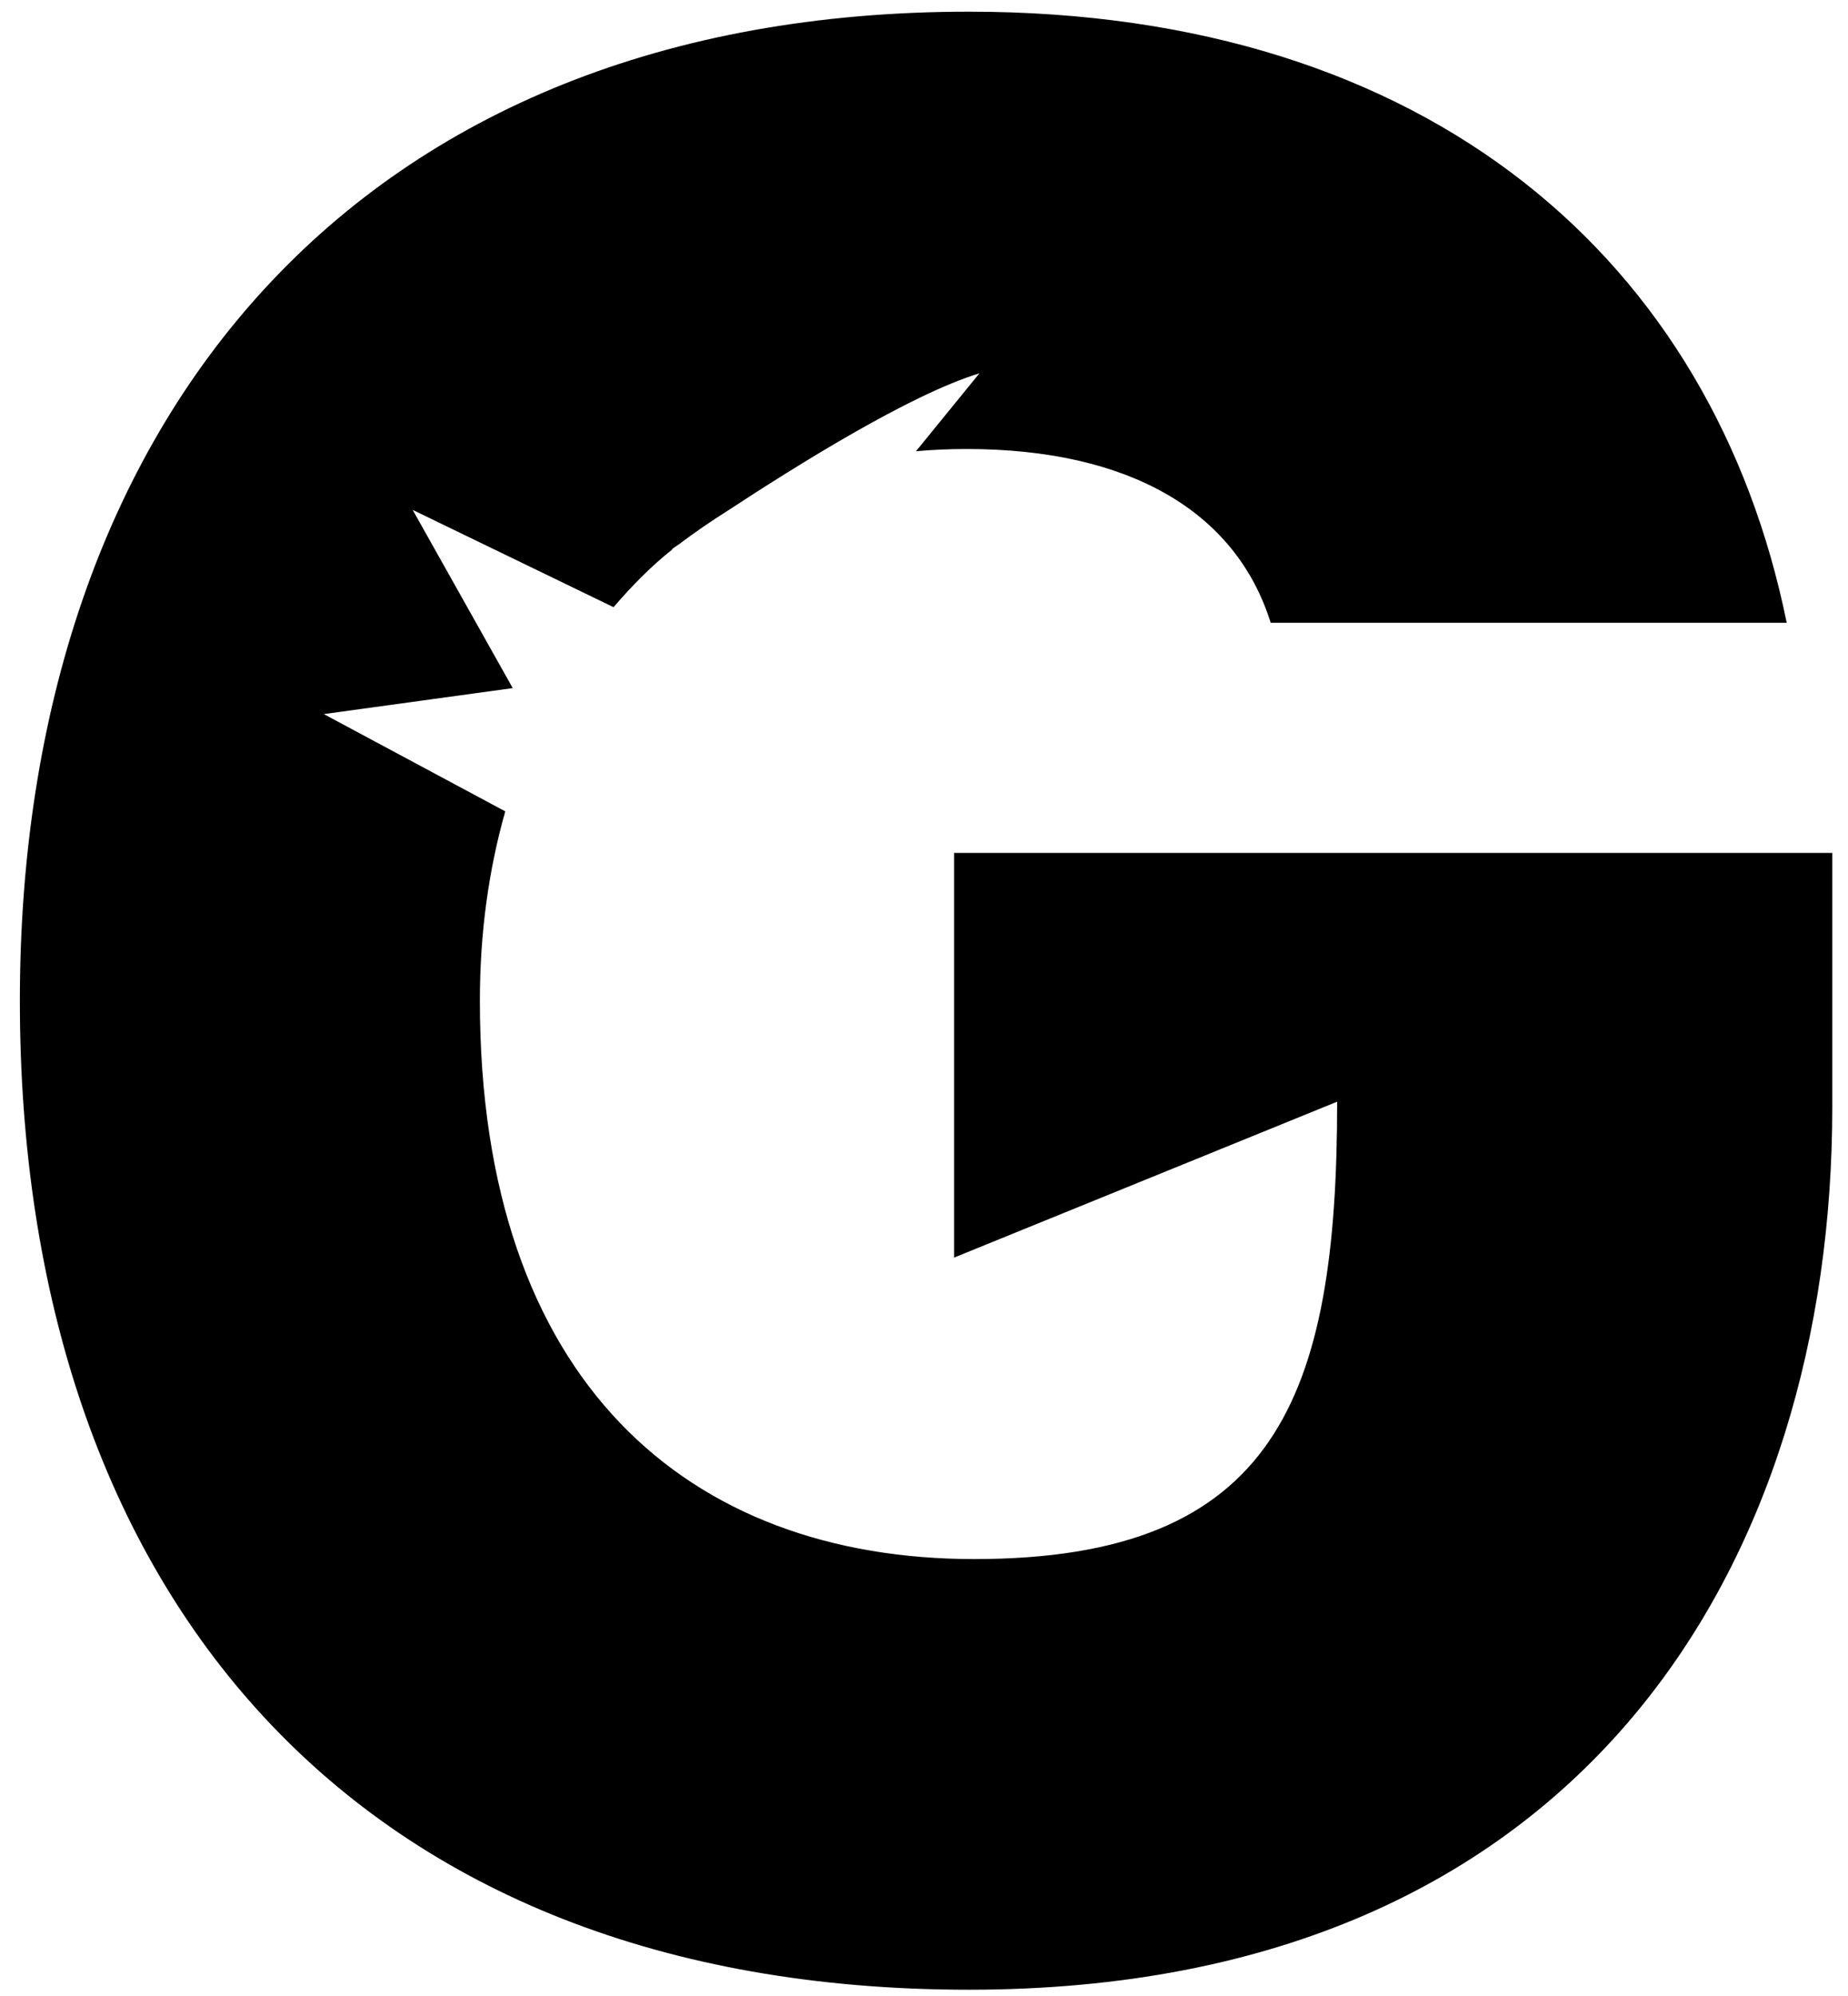 <svg width="88" height="95" viewBox="0 0 88 95" fill="none" xmlns="http://www.w3.org/2000/svg">
    <path d="M45.432 40.598V59.859L63.674 52.438C63.674 66.539 60.758 74.208 46.392 74.208C32.808 74.208 22.851 65.797 22.851 47.631C22.851 44.38 23.278 41.376 24.06 38.619L15.419 33.989L24.416 32.752L19.651 24.27L29.216 28.9C30.07 27.91 30.994 26.956 32.026 26.143H31.99C31.99 26.143 32.132 26.037 32.346 25.896C33.092 25.33 33.875 24.8 34.657 24.305C37.893 22.185 43.298 18.792 46.641 17.767L43.618 21.478C44.4 21.407 45.218 21.372 46.036 21.372C53.717 21.372 58.838 24.305 60.509 29.642H85.081C81.596 12.501 68.155 0.556 46.143 0.556C17.09 0.556 0.946 19.888 0.946 47.631C0.946 75.869 16.948 94.706 46.143 94.706C75.587 94.706 87.251 74.102 87.251 52.72V40.598H45.432Z" fill="black"/>
</svg>

